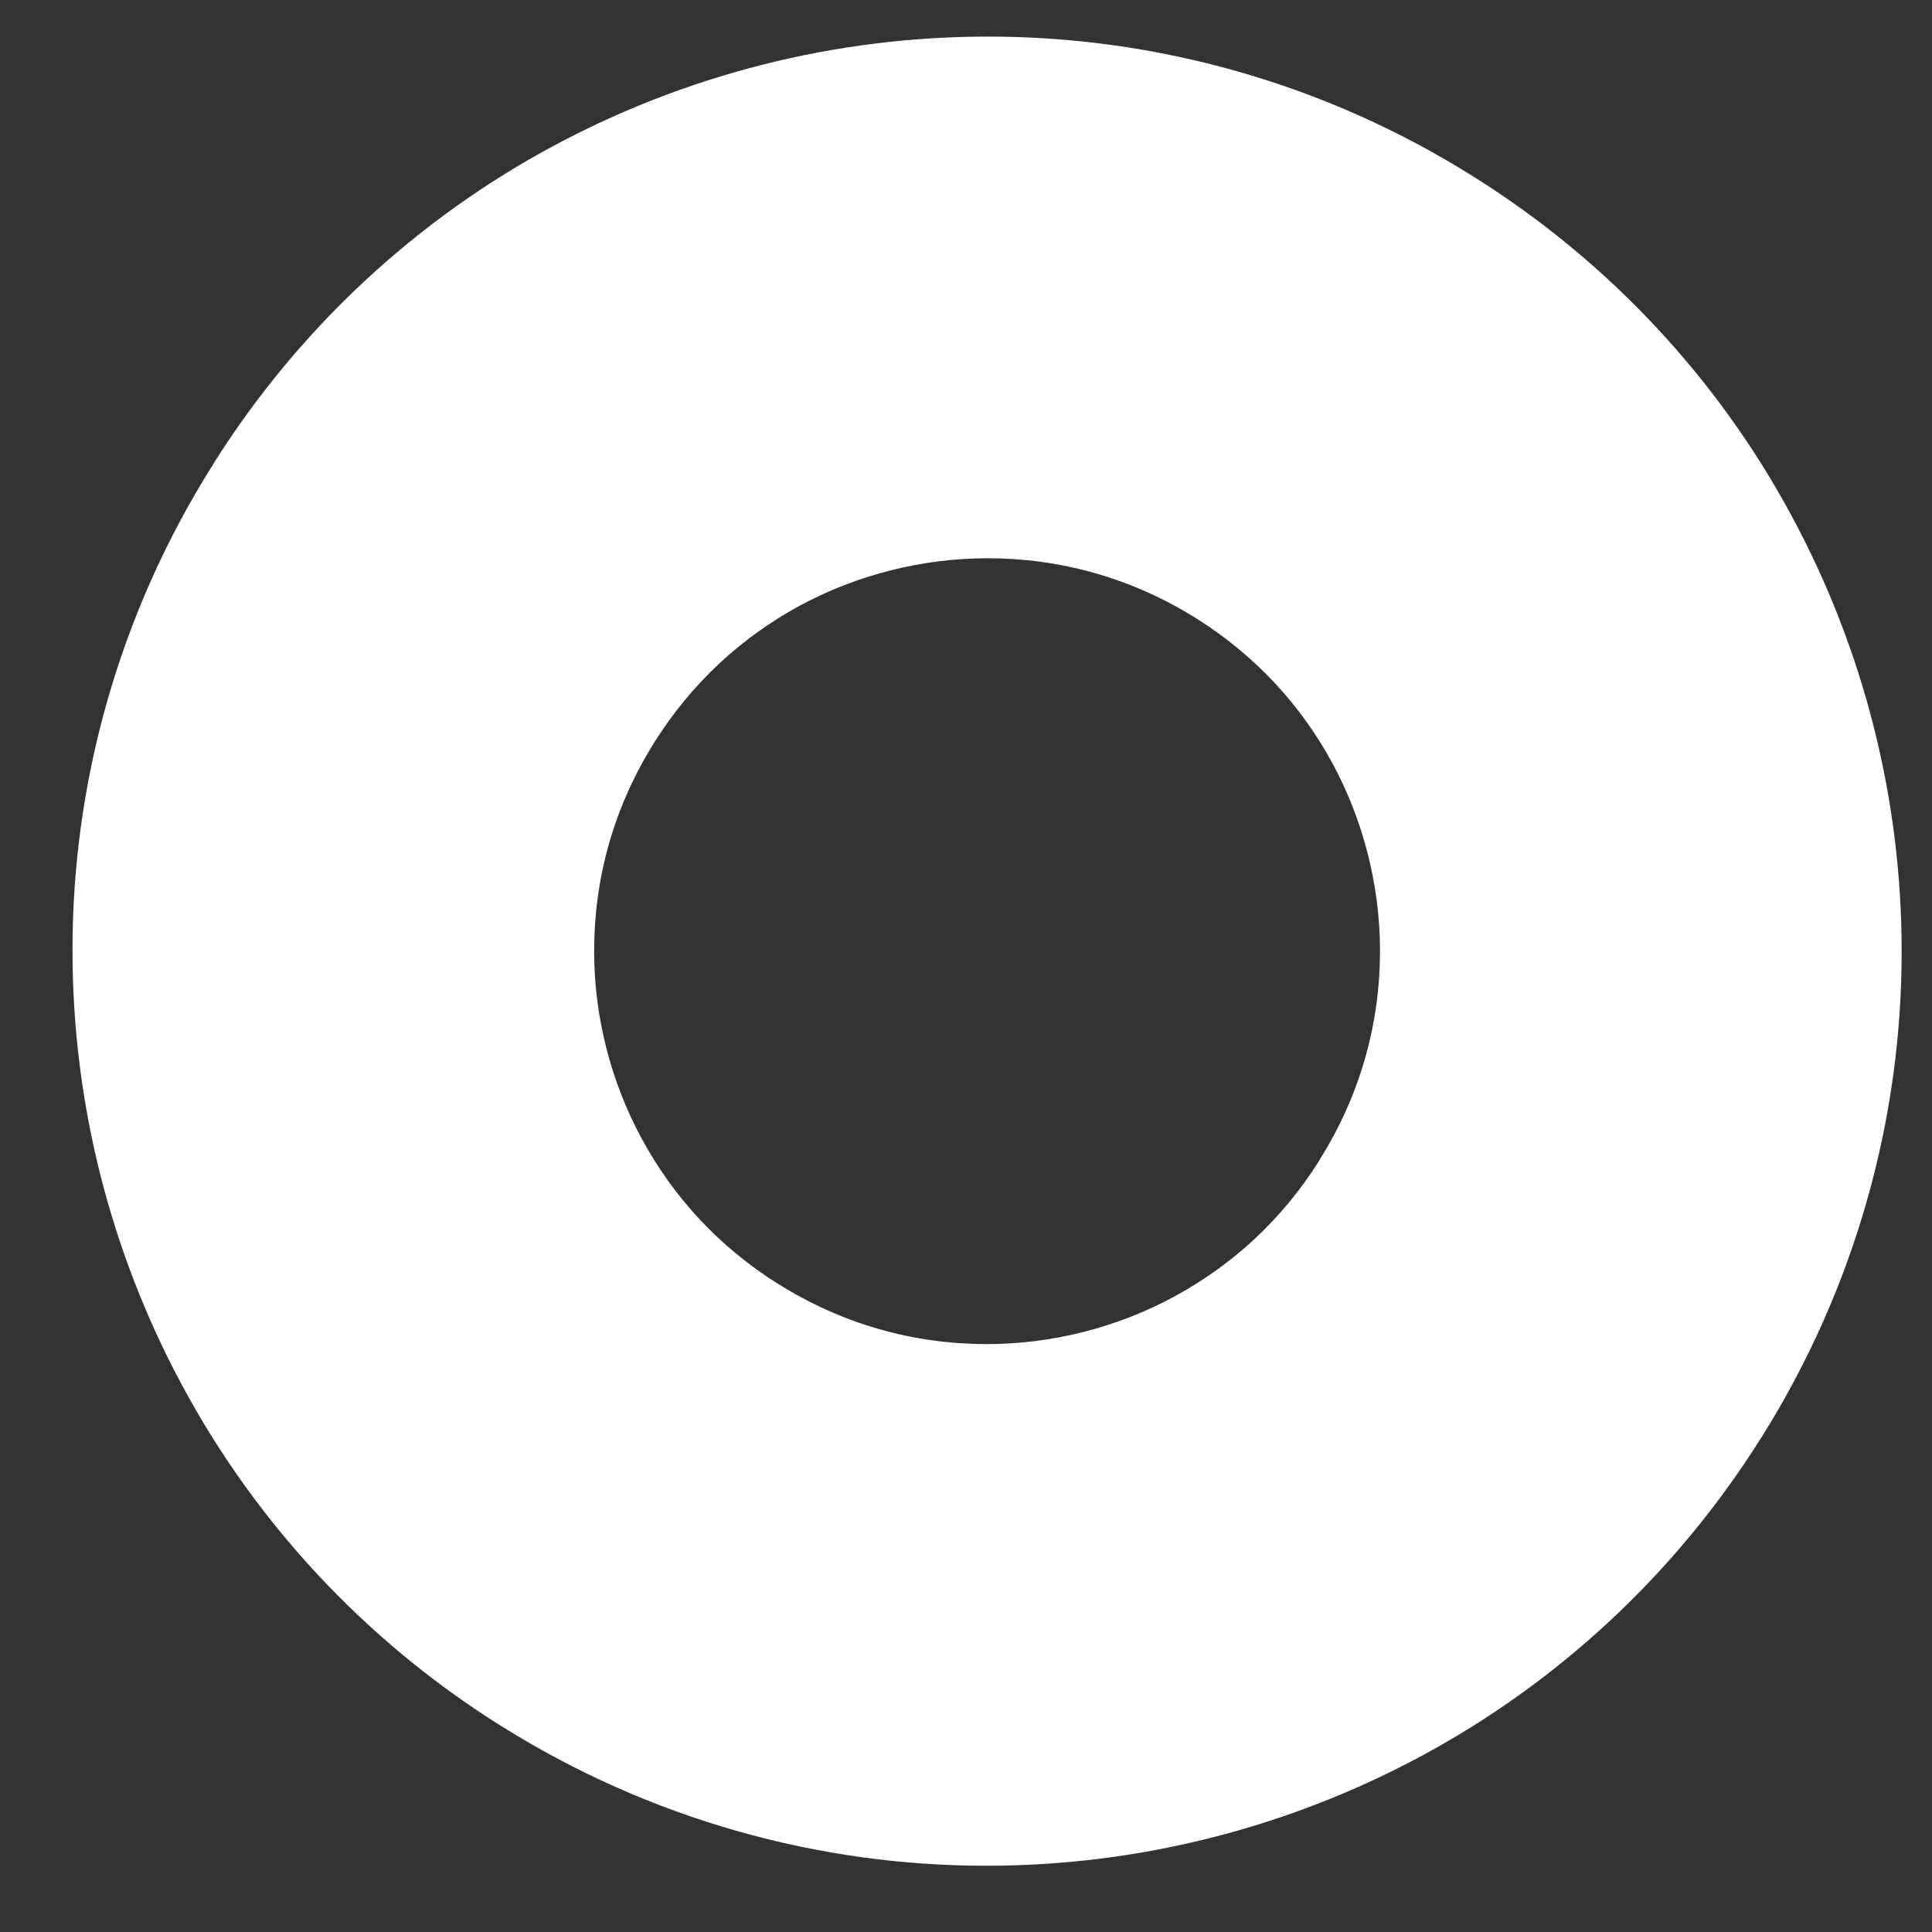 <svg width="17" height="17" viewBox="0 0 17 17" fill="none" xmlns="http://www.w3.org/2000/svg">
<rect x="0" y="0" width="17" height="17" fill="#333333" stroke="none"/>
<path d="M5.621 13.238L6.842 11.294C7.422 11.659 8.049 11.826 8.68 11.827C9.254 11.827 9.827 11.683 10.332 11.409C10.839 11.134 11.277 10.739 11.61 10.21V10.208C11.974 9.628 12.142 9.001 12.143 8.371C12.143 7.797 11.999 7.225 11.726 6.719C11.452 6.213 11.056 5.775 10.528 5.442C9.949 5.08 9.324 4.913 8.693 4.912C8.118 4.912 7.544 5.056 7.038 5.329C6.532 5.604 6.093 6 5.76 6.528L5.759 6.53C5.396 7.107 5.229 7.733 5.228 8.364C5.227 8.939 5.372 9.512 5.646 10.018C5.92 10.525 6.317 10.964 6.844 11.296L6.842 11.294L5.621 13.238L4.398 15.18C3.189 14.42 2.242 13.377 1.607 12.198C0.97 11.018 0.638 9.701 0.638 8.364C0.636 6.901 1.04 5.408 1.876 4.085L1.875 4.085C2.635 2.876 3.678 1.926 4.857 1.291C6.038 0.654 7.356 0.322 8.693 0.322C10.155 0.321 11.648 0.724 12.97 1.557C14.18 2.316 15.129 3.358 15.764 4.538C16.401 5.718 16.733 7.034 16.733 8.371C16.734 9.835 16.33 11.328 15.496 12.653V12.652C14.737 13.862 13.694 14.811 12.515 15.447C11.335 16.084 10.017 16.417 8.68 16.417C7.217 16.418 5.725 16.015 4.4 15.181L4.398 15.18L5.621 13.238Z" fill="white"/>
</svg>
